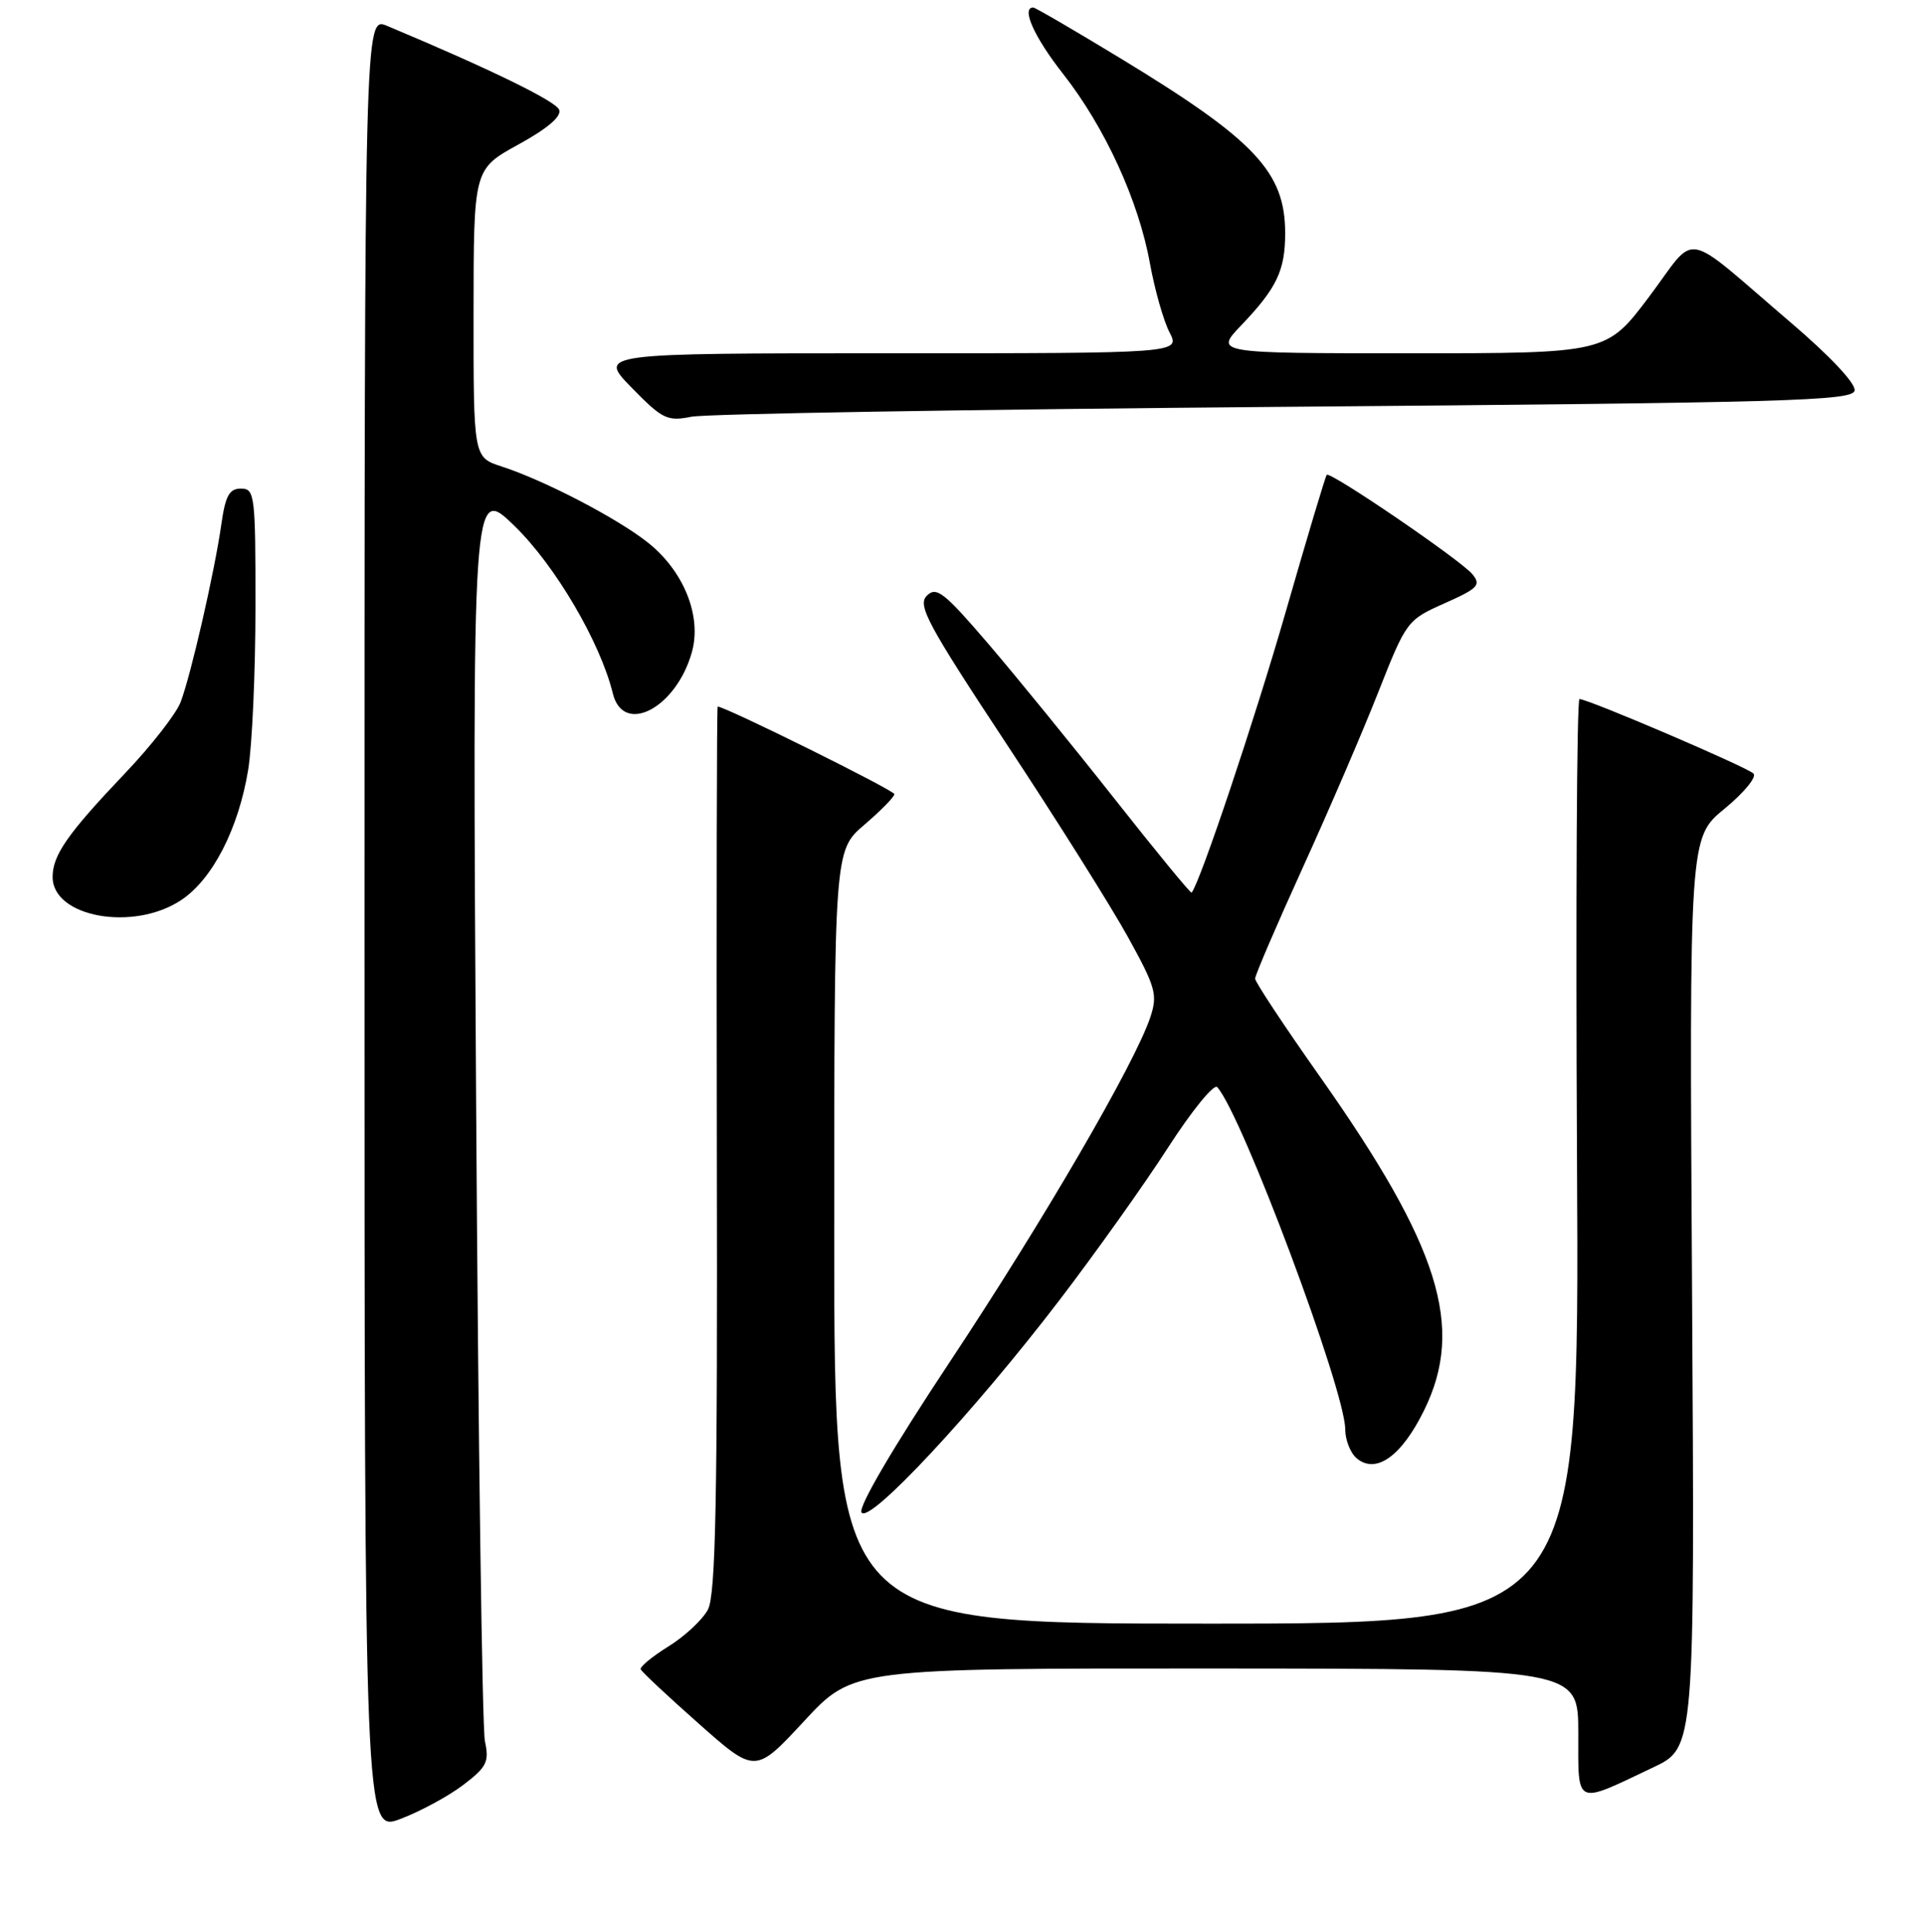 <?xml version="1.0" encoding="UTF-8" standalone="no"?>
<!DOCTYPE svg PUBLIC "-//W3C//DTD SVG 1.1//EN" "http://www.w3.org/Graphics/SVG/1.1/DTD/svg11.dtd" >
<svg xmlns="http://www.w3.org/2000/svg" xmlns:xlink="http://www.w3.org/1999/xlink" version="1.1" viewBox="0 0 256 257">
 <g >
 <path fill="currentColor"
d=" M 61.65 237.45 C 64.78 235.07 65.11 234.39 64.52 231.63 C 64.16 229.91 63.63 191.60 63.35 146.50 C 62.84 64.50 62.84 64.50 68.49 70.00 C 73.91 75.29 79.87 85.44 81.54 92.25 C 82.93 97.91 90.00 94.20 92.07 86.72 C 93.39 81.92 90.96 75.92 86.14 72.13 C 82.04 68.90 72.40 63.89 66.75 62.06 C 63.00 60.84 63.00 60.84 63.01 41.67 C 63.02 22.50 63.02 22.50 68.97 19.23 C 72.85 17.10 74.74 15.49 74.40 14.60 C 73.96 13.45 65.09 9.13 51.50 3.44 C 48.50 2.18 48.50 2.18 48.50 122.99 C 48.50 243.80 48.50 243.80 53.31 241.97 C 55.95 240.97 59.71 238.93 61.65 237.45 Z  M 220.00 235.11 C 225.50 232.50 225.50 232.50 225.14 171.96 C 224.77 111.43 224.77 111.43 229.46 107.59 C 232.04 105.47 233.77 103.37 233.31 102.91 C 232.44 102.04 211.32 93.00 210.16 93.00 C 209.80 93.00 209.65 120.67 209.83 154.50 C 210.16 216.00 210.16 216.00 160.58 216.00 C 111.00 216.00 111.00 216.00 111.00 164.58 C 111.00 113.16 111.00 113.16 115.00 109.73 C 117.20 107.85 119.00 106.01 119.00 105.65 C 119.00 105.14 96.51 94.00 95.49 94.00 C 95.37 94.00 95.32 120.48 95.38 152.84 C 95.48 199.68 95.23 212.18 94.19 214.14 C 93.46 215.50 91.10 217.70 88.93 219.04 C 86.77 220.38 85.11 221.75 85.25 222.08 C 85.39 222.42 88.88 225.68 93.00 229.33 C 100.50 235.97 100.50 235.97 107.00 228.96 C 113.50 221.95 113.50 221.95 161.75 221.97 C 210.00 222.00 210.00 222.00 210.00 230.57 C 210.00 240.38 209.44 240.13 220.00 235.11 Z  M 140.94 173.00 C 145.77 166.68 152.30 157.51 155.44 152.63 C 158.59 147.75 161.52 144.15 161.96 144.63 C 165.21 148.18 178.96 184.91 178.99 190.13 C 178.99 191.57 179.69 193.33 180.53 194.02 C 183.10 196.16 186.51 193.71 189.51 187.57 C 194.91 176.54 191.55 165.82 175.64 143.25 C 170.89 136.52 167.00 130.64 167.00 130.19 C 167.00 129.74 169.85 123.10 173.34 115.43 C 176.83 107.77 181.37 97.22 183.42 92.00 C 187.12 82.63 187.24 82.47 192.21 80.26 C 196.68 78.27 197.10 77.83 195.90 76.38 C 194.34 74.50 176.99 62.67 176.53 63.17 C 176.36 63.35 173.90 71.56 171.07 81.41 C 166.94 95.77 159.66 117.47 158.55 118.75 C 158.43 118.89 153.81 113.26 148.28 106.25 C 142.75 99.24 135.20 89.97 131.50 85.65 C 125.62 78.79 124.59 77.98 123.32 79.25 C 122.05 80.52 123.38 83.00 133.93 98.98 C 140.57 109.03 147.83 120.58 150.07 124.64 C 153.77 131.33 154.05 132.32 153.07 135.29 C 151.05 141.41 138.82 162.43 126.33 181.25 C 118.85 192.53 114.18 200.48 114.63 201.21 C 115.63 202.82 129.61 187.82 140.94 173.00 Z  M 24.10 119.75 C 28.28 116.98 31.73 110.26 33.02 102.42 C 33.55 99.16 33.99 89.41 33.99 80.75 C 34.00 65.83 33.90 65.00 32.06 65.00 C 30.51 65.00 29.99 65.95 29.45 69.75 C 28.57 75.98 25.41 89.78 24.04 93.39 C 23.45 94.95 20.12 99.22 16.64 102.87 C 9.00 110.90 7.00 113.76 7.00 116.67 C 7.00 122.02 17.75 123.96 24.10 119.75 Z  M 170.99 54.12 C 237.94 53.57 246.51 53.33 246.77 51.96 C 246.95 51.04 243.51 47.38 238.33 42.96 C 223.51 30.31 225.98 30.76 219.43 39.47 C 213.76 47.00 213.76 47.00 187.68 47.00 C 161.59 47.00 161.59 47.00 165.18 43.25 C 169.88 38.33 171.00 35.98 171.00 31.02 C 171.00 22.88 166.99 18.63 149.07 7.75 C 142.96 4.04 137.74 1.00 137.48 1.00 C 135.84 1.00 137.62 4.96 141.45 9.83 C 147.01 16.92 151.49 26.67 153.00 35.01 C 153.64 38.53 154.81 42.67 155.61 44.21 C 157.05 47.00 157.05 47.00 118.32 47.00 C 79.58 47.00 79.58 47.00 84.04 51.57 C 88.15 55.77 88.78 56.08 92.00 55.44 C 93.92 55.05 129.47 54.46 170.99 54.12 Z "/>
</g>
</svg>